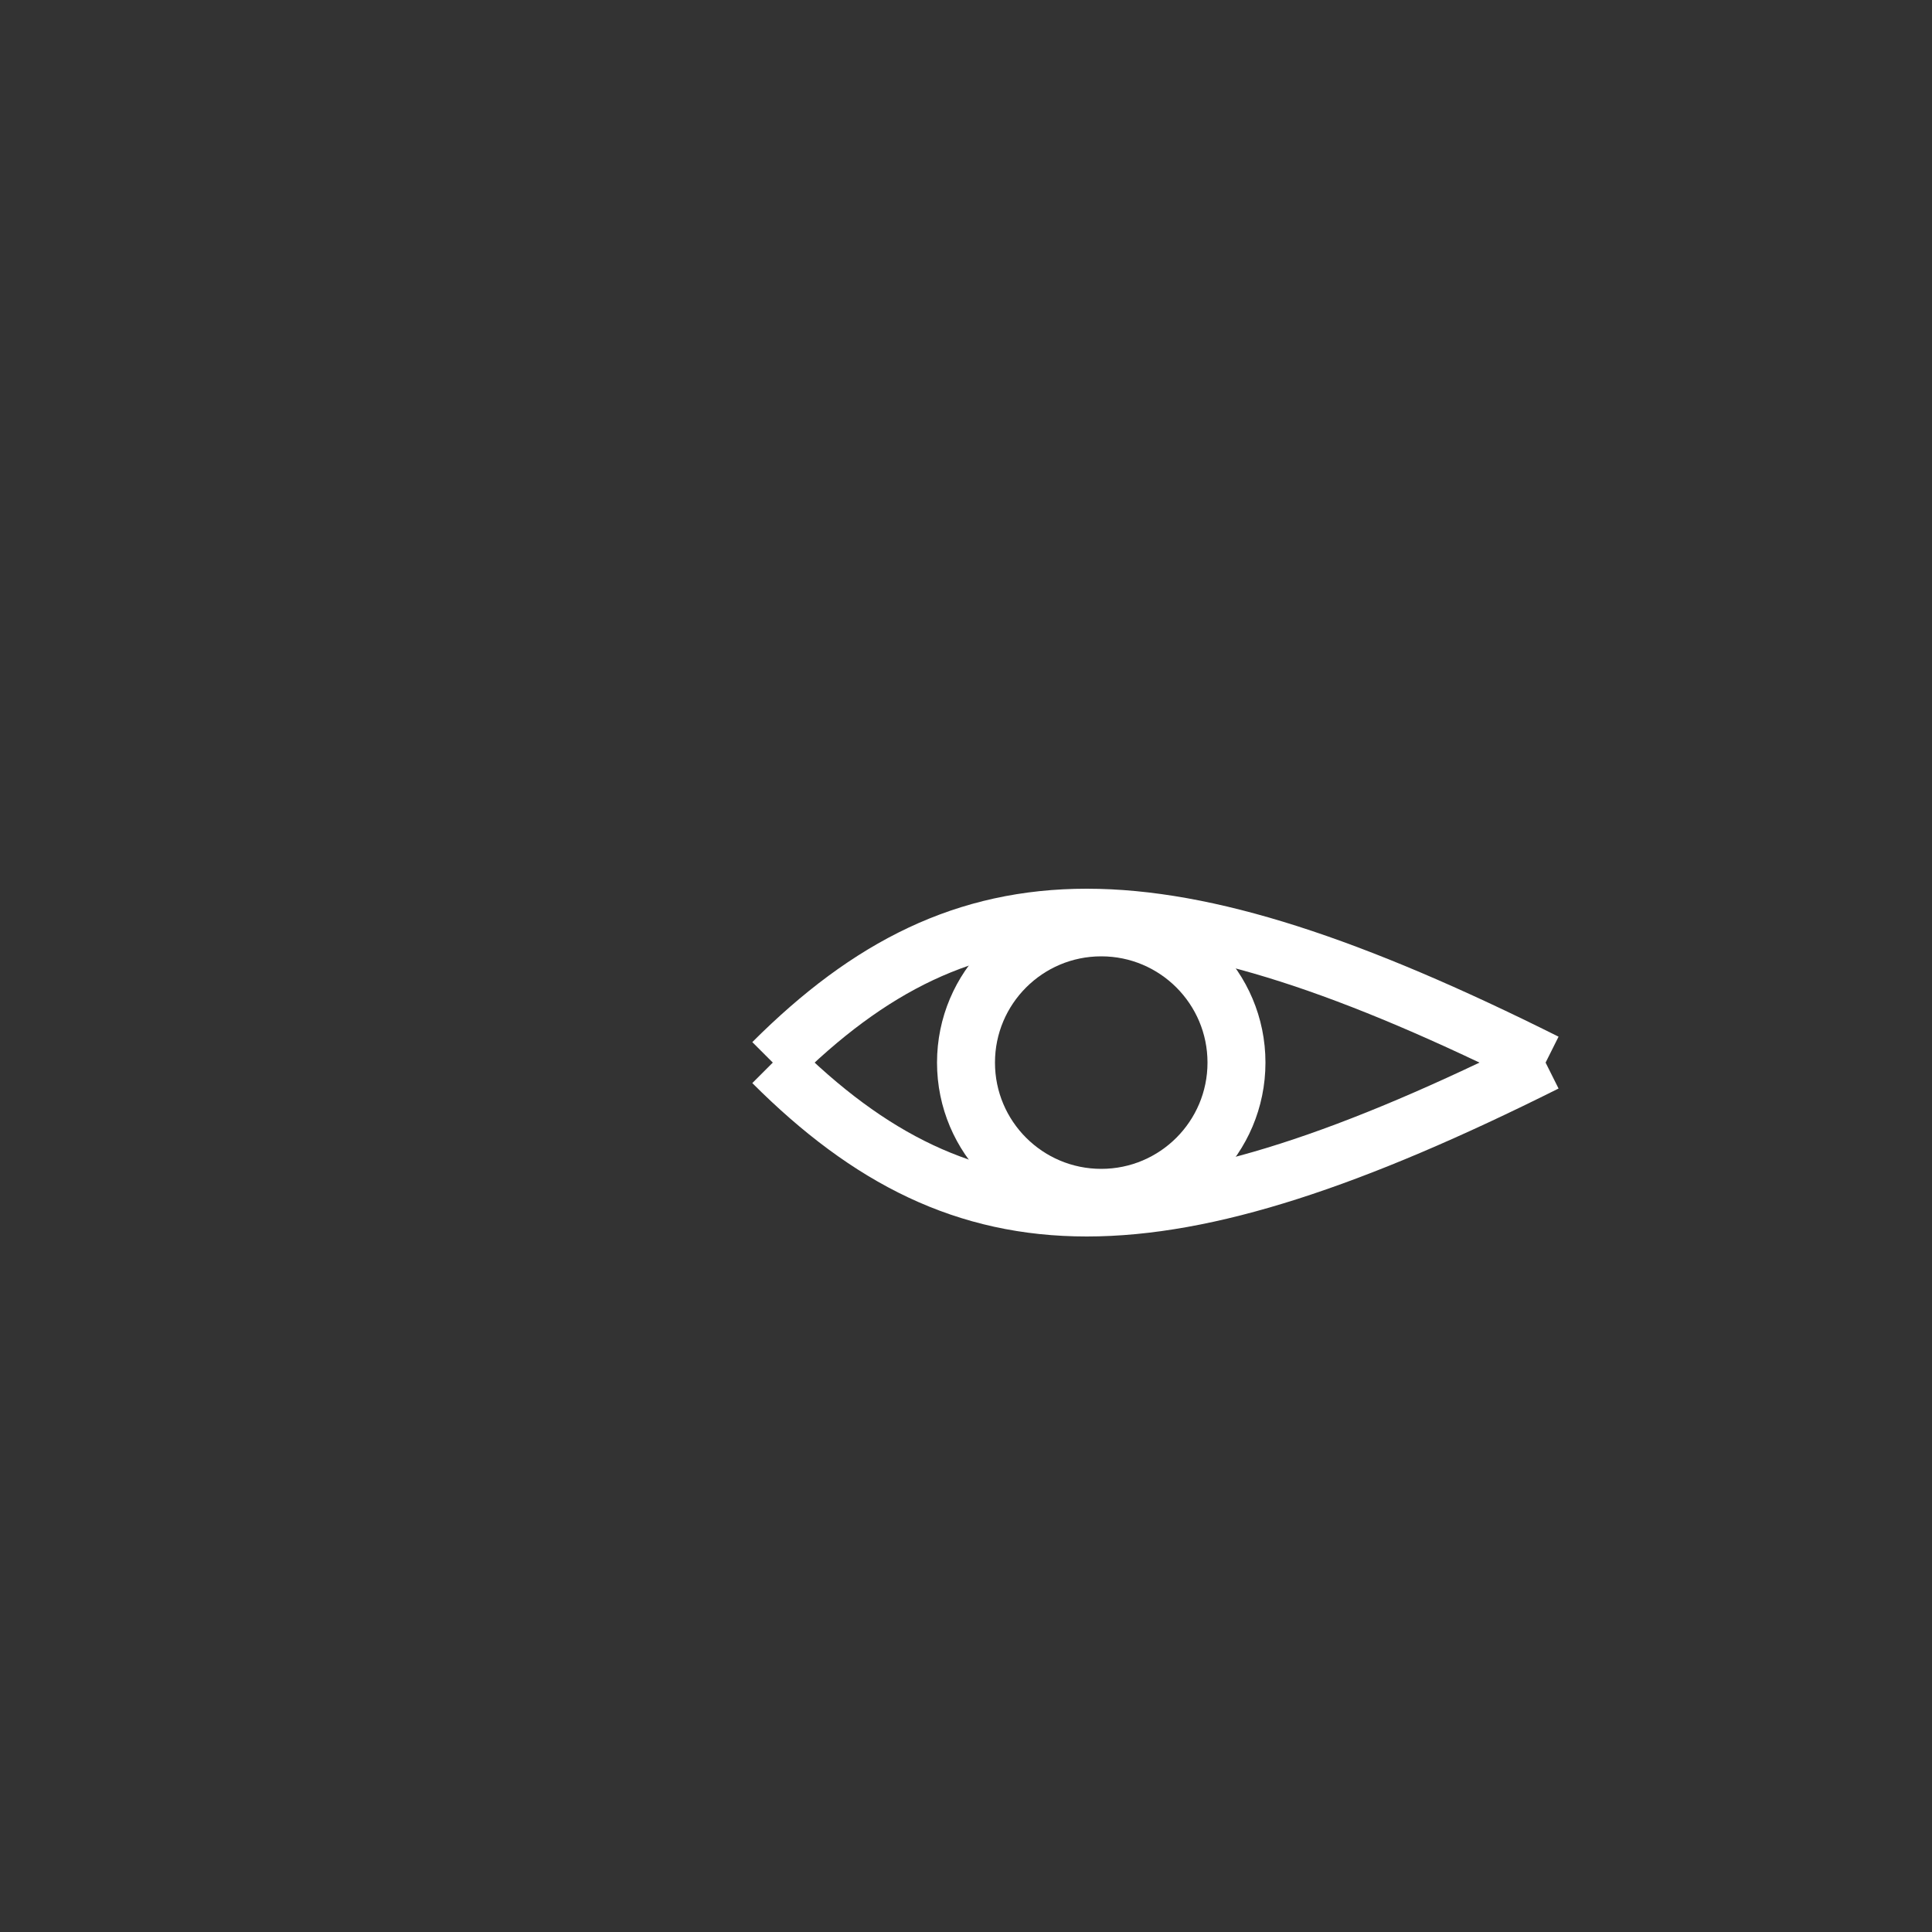 <!-- Eye -->
<svg xmlns="http://www.w3.org/2000/svg" width="45" height="45" viewBox="0 0 100 100">
    <rect x="0" y="0" width="100" height="100" fill="#333333" stroke="none"/>
    <!-- top -->
    <path d="M40 55 C 50 45, 60 45, 80 55" fill="none" stroke="white" stroke-width="3" />
    <circle cx="57" cy="55" r="7" fill="none" stroke="white" stroke-width="3" />
    <!-- bottom -->
    <path d="M40 55 C 50 65, 60 65, 80 55" fill="none" stroke="white" stroke-width="3" />
</svg>